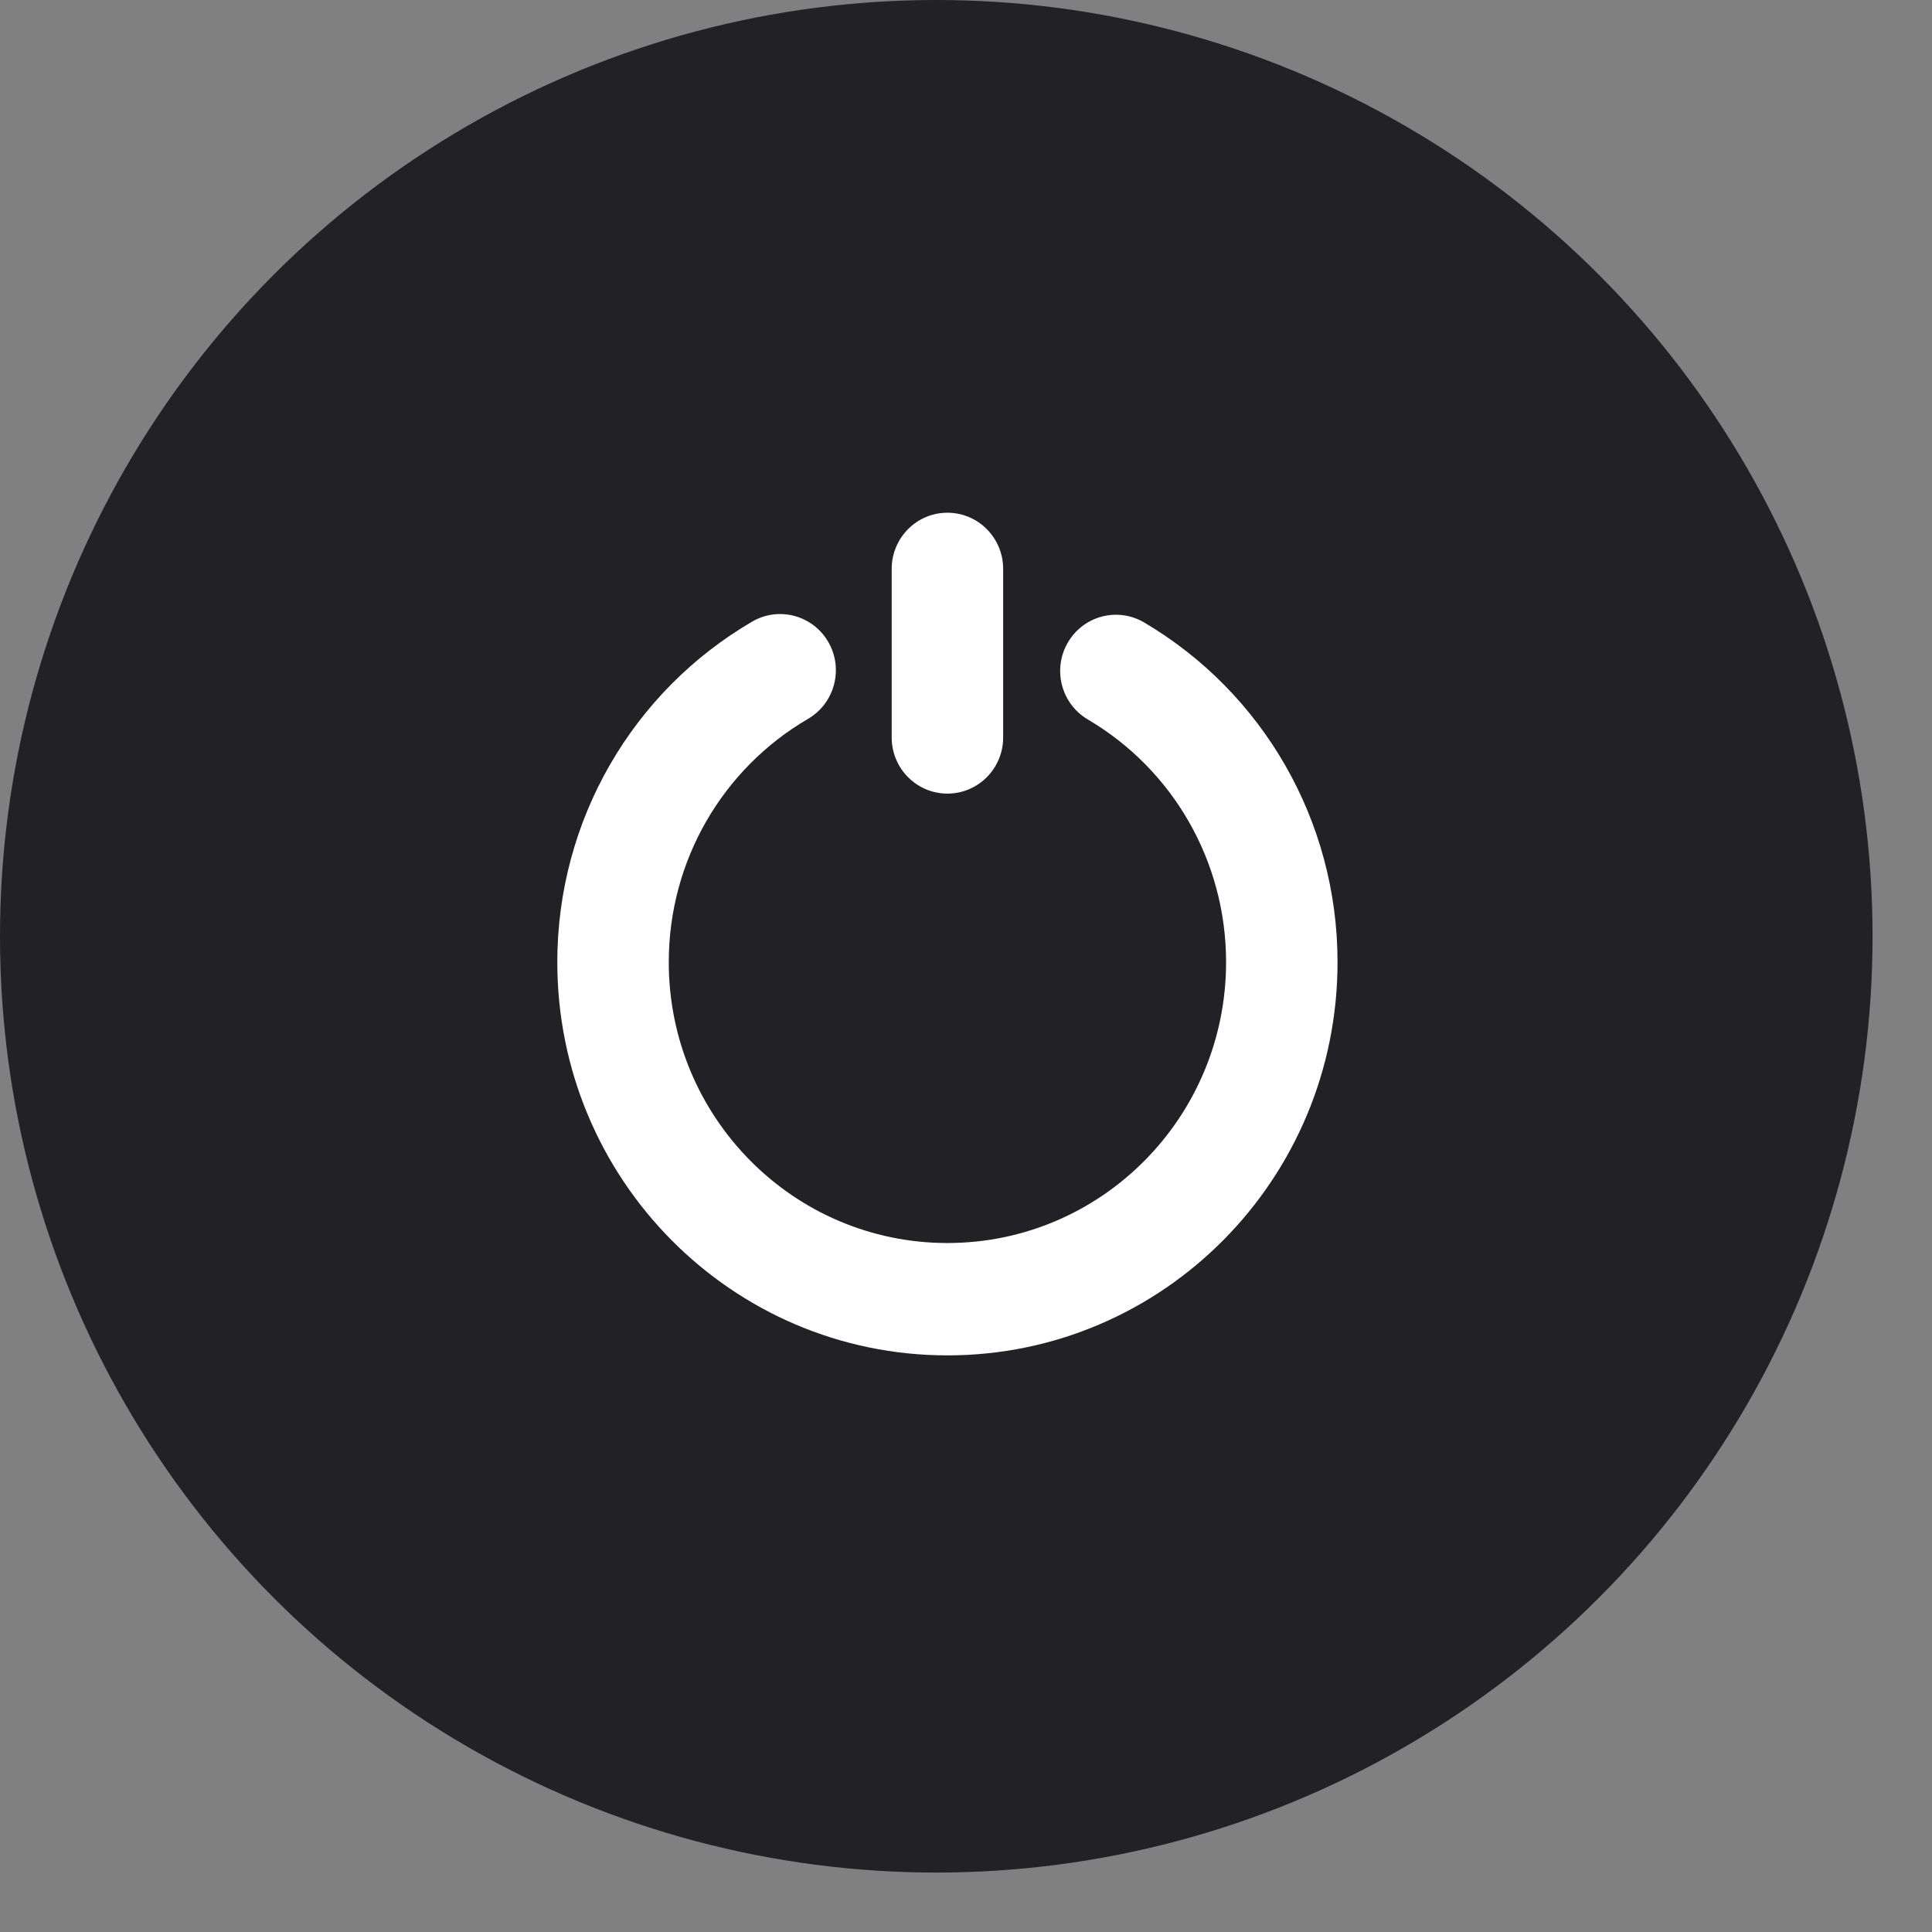 <?xml version="1.0" encoding="UTF-8"?>
<svg width="26px" height="26px" viewBox="0 0 26 26" version="1.1" xmlns="http://www.w3.org/2000/svg" xmlns:xlink="http://www.w3.org/1999/xlink">
    <rect x="0" y="0" width="26" height="26" fill="#808080" stroke="none"/>
    <!-- Generator: Sketch 61.2 (89653) - https://sketch.com -->
    <title>Group 24</title>
    <desc>Created with Sketch.</desc>
    <g id="Symbols" stroke="none" stroke-width="1" fill="none" fill-rule="evenodd">
        <g id="Group-24">
            <g id="Group-23">
                <circle id="Oval" fill="#212126" cx="12.6" cy="12.6" r="12.6"></circle>
                <g id="noun_on-off_1580793" transform="translate(7.5, 6.9)" fill="#FFFFFF" fill-rule="nonzero">
                    <g id="Group">
                        <g id="Shape">
                            <path d="M2.623,1.465 C2.981,1.256 3.44,1.38 3.648,1.741 C3.855,2.102 3.733,2.565 3.374,2.774 C2.223,3.446 1.5,4.683 1.5,6.048 C1.5,8.136 3.179,9.828 5.25,9.828 C7.321,9.828 9,8.136 9,6.048 C9,4.688 8.283,3.455 7.139,2.782 C6.781,2.571 6.661,2.108 6.87,1.748 C7.079,1.387 7.538,1.266 7.896,1.476 C9.495,2.418 10.5,4.146 10.5,6.048 C10.5,8.971 8.149,11.34 5.25,11.34 C2.351,11.34 0,8.971 0,6.048 C0,4.138 1.013,2.405 2.623,1.465 Z M4.5,0.756 C4.5,0.338 4.836,0 5.25,0 C5.664,0 6,0.338 6,0.756 L6,3.024 C6,3.442 5.664,3.78 5.25,3.78 C4.836,3.78 4.5,3.442 4.5,3.024 L4.5,0.756 Z"></path>
                        </g>
                    </g>
                </g>
            </g>
        </g>
    </g>
</svg>